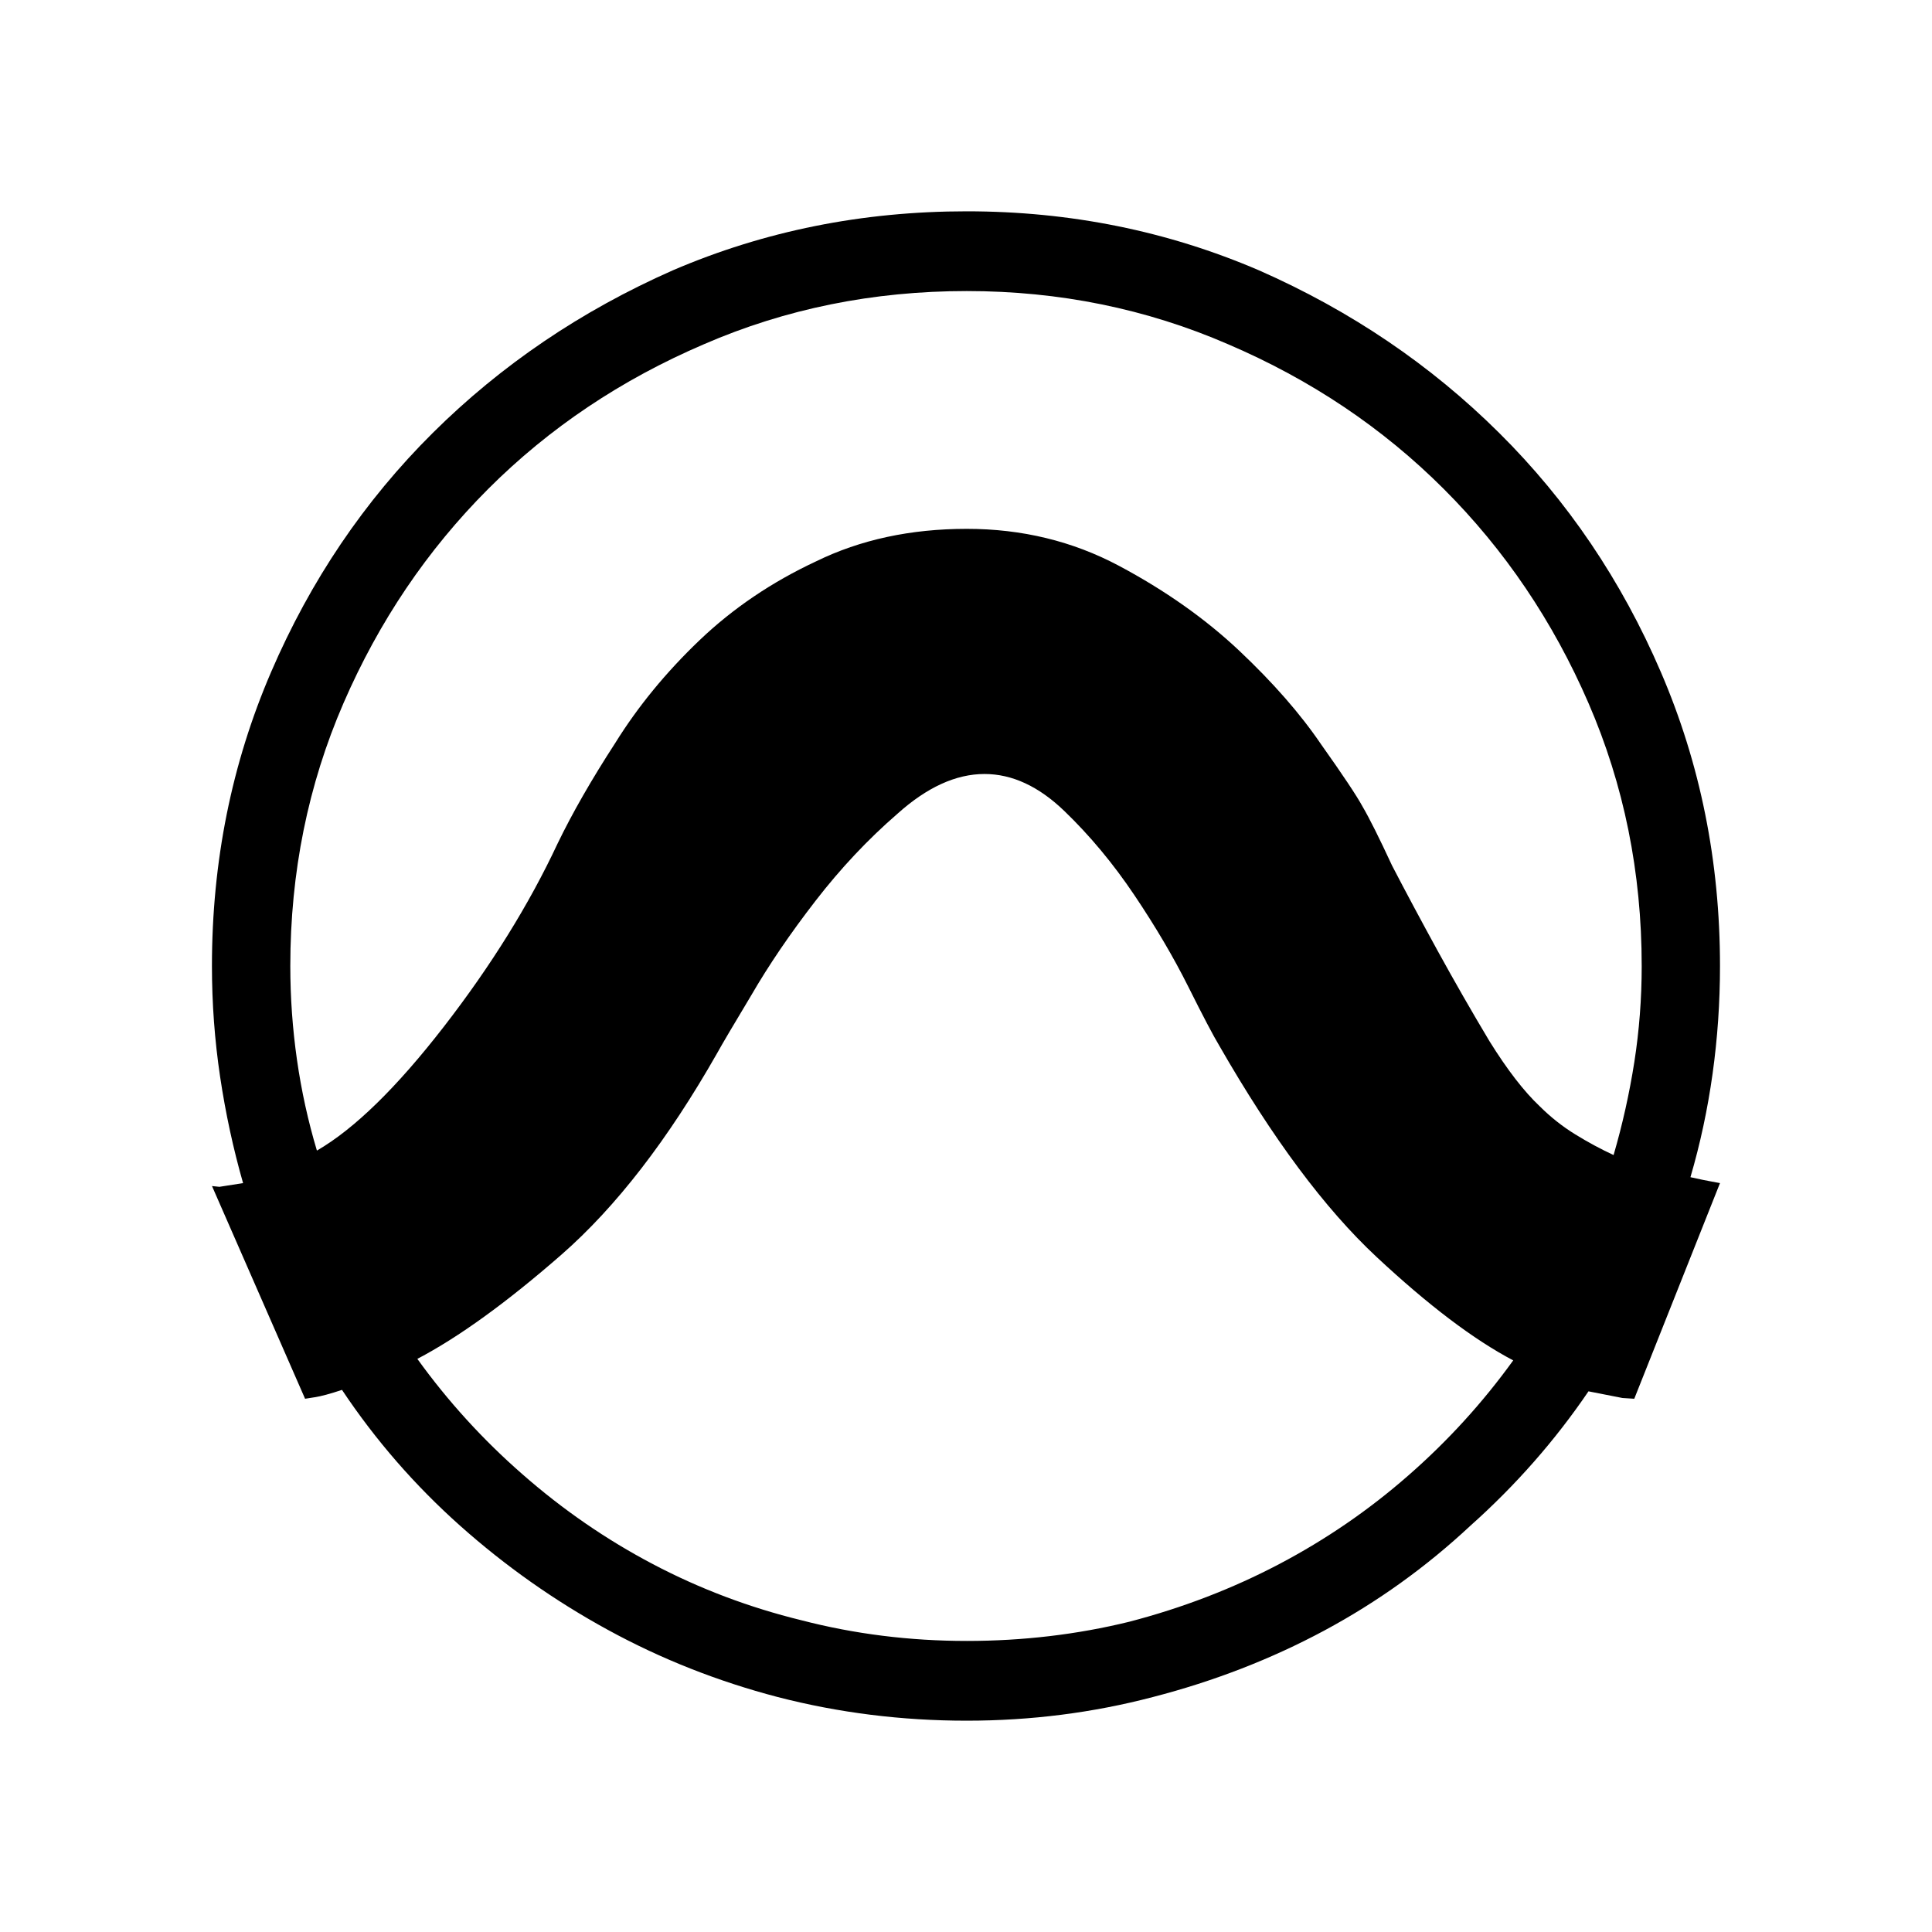 <svg xmlns="http://www.w3.org/2000/svg" width="100%" height="100%" viewBox="0 0 30.72 30.72"><path d="M3.865 18.812Q3.63 17.99 3.5 17.122 3.37 16.251 3.37 15.36q0-2.49 0.94-4.673 0.94-2.184 2.572-3.804Q8.515 5.262 10.699 4.298 12.883 3.36 15.372 3.36q2.465 0 4.65 0.94 2.183 0.962 3.815 2.583 1.633 1.62 2.572 3.804 0.94 2.184 0.94 4.673 0 0.869-0.118 1.714-0.118 0.846-0.352 1.644 0.21 0.047 0.34 0.07l0.13 0.024-1.363 3.429-0.188-0.012-0.54-0.106Q24.46 23.297 23.38 24.26q-1.057 0.987-2.325 1.668-1.268 0.68-2.724 1.056-1.433 0.376-2.96 0.376-1.55 0-3.005-0.376-1.433-0.375-2.7-1.068-1.269-0.693-2.35-1.656-1.08-0.963-1.878-2.16-0.282 0.094-0.434 0.117l-0.153 0.024-1.48-3.382 0.118 0.012 0.376-0.059zM26.104 15.36q0-2.23-0.846-4.18-0.845-1.95-2.301-3.405-1.456-1.456-3.429-2.301-1.949-0.846-4.156-0.846-2.231 0-4.18 0.846-1.973 0.845-3.429 2.3Q6.307 9.232 5.462 11.18 4.616 13.13 4.616 15.36q0 0.751 0.106 1.491 0.106 0.74 0.317 1.444 0.892-0.516 2.02-1.972 1.127-1.456 1.808-2.912 0.352-0.728 0.916-1.597 0.54-0.869 1.338-1.632 0.799-0.763 1.855-1.256 1.057-0.517 2.396-0.517 1.315 0 2.419 0.587 1.103 0.587 1.913 1.35 0.81 0.764 1.304 1.492 0.516 0.727 0.657 0.986 0.165 0.282 0.47 0.94 0.329 0.633 0.728 1.361 0.4 0.728 0.822 1.433 0.423 0.68 0.798 1.033 0.259 0.258 0.564 0.446 0.305 0.188 0.61 0.329 0.212-0.728 0.33-1.48 0.117-0.751 0.117-1.526zM15.372 26.092q1.338 0 2.583-0.305 1.268-0.33 2.383-0.916 1.116-0.587 2.055-1.41 0.94-0.821 1.668-1.83-0.94-0.494-2.173-1.645-1.233-1.15-2.5-3.358-0.142-0.235-0.494-0.94-0.352-0.704-0.857-1.455-0.505-0.752-1.115-1.339t-1.268-0.587q-0.681 0-1.386 0.634-0.704 0.61-1.303 1.386-0.6 0.775-1.022 1.503-0.423 0.704-0.54 0.916-1.174 2.066-2.477 3.205-1.304 1.139-2.29 1.656 0.728 1.01 1.667 1.831 0.963 0.846 2.079 1.433 1.115 0.587 2.36 0.892 1.268 0.329 2.63 0.329z" /></svg>